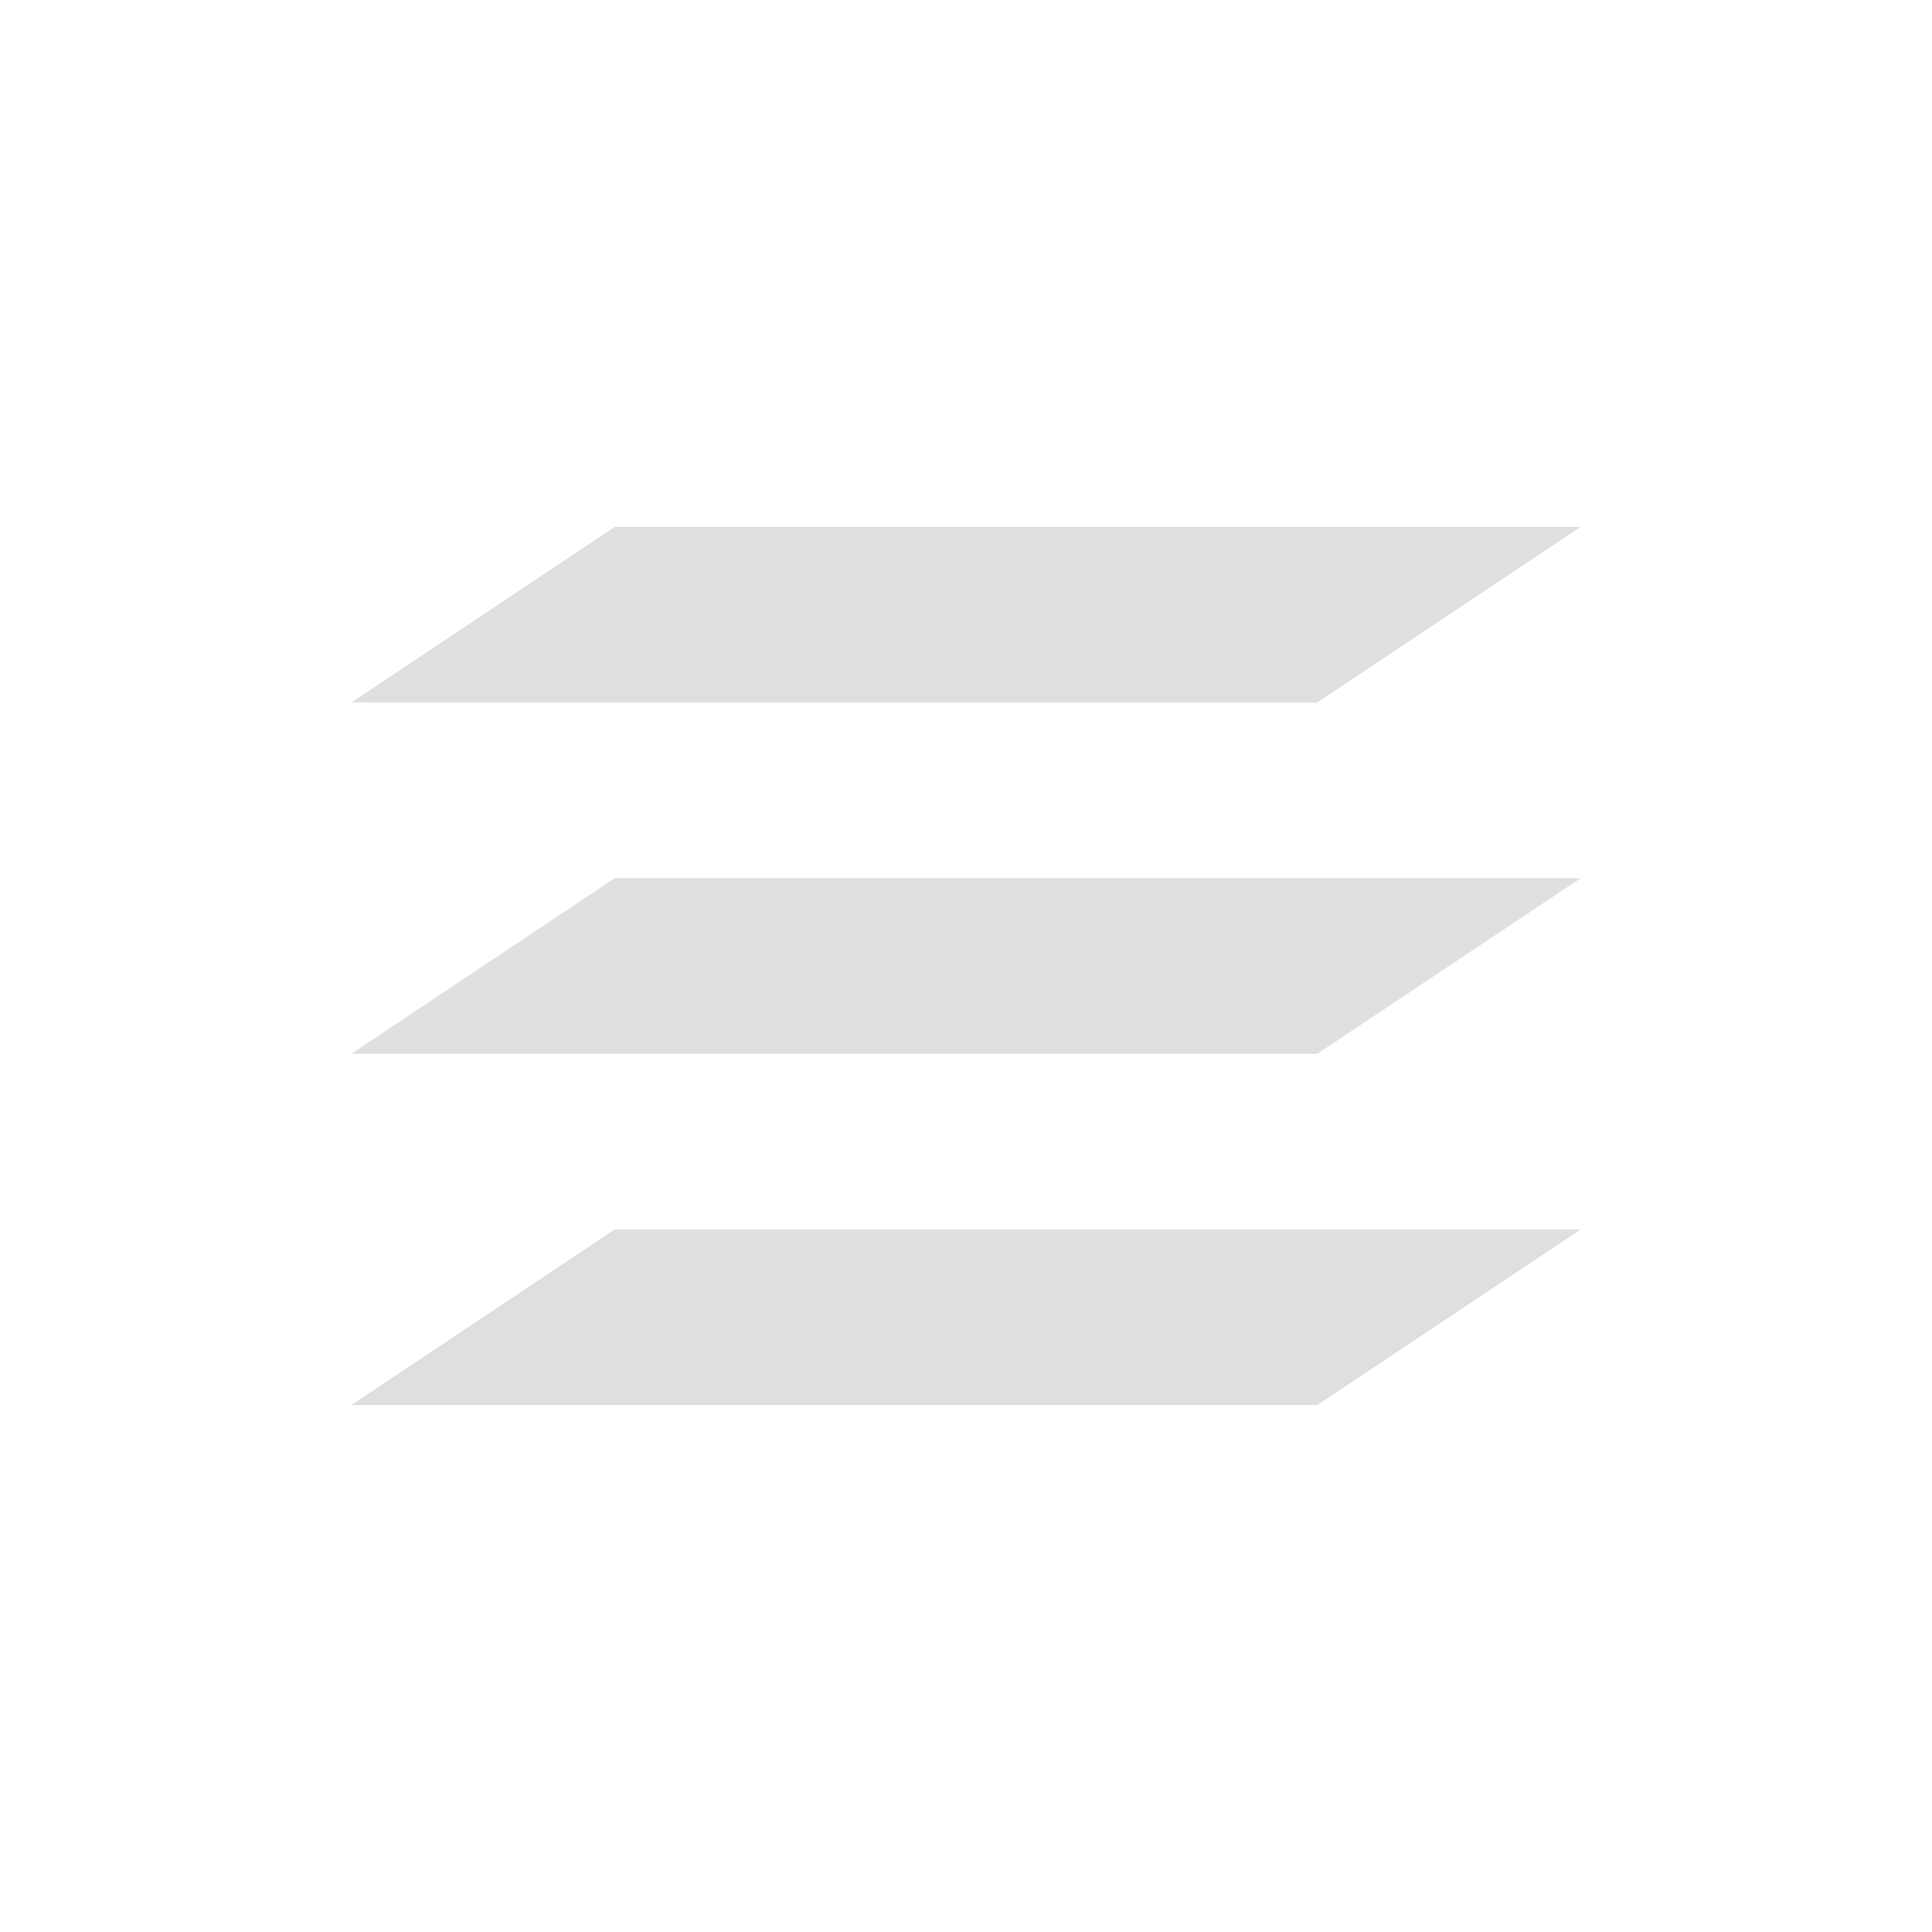 <svg xmlns="http://www.w3.org/2000/svg" viewBox="0 0 22 22" version="1.1" id="svg7" width="22" height="22"><defs id="defs3"><style id="current-color-scheme" type="text/css">.ColorScheme-Text{color:#dfdfdf}</style></defs><path class="ColorScheme-Text" d="M7 6L4 8h11l3-2zm0 4l-3 2h11l3-2zm0 4l-3 2h11l3-2z" id="path5" color="#dfdfdf" fill="#dfdfdf"/></svg>

